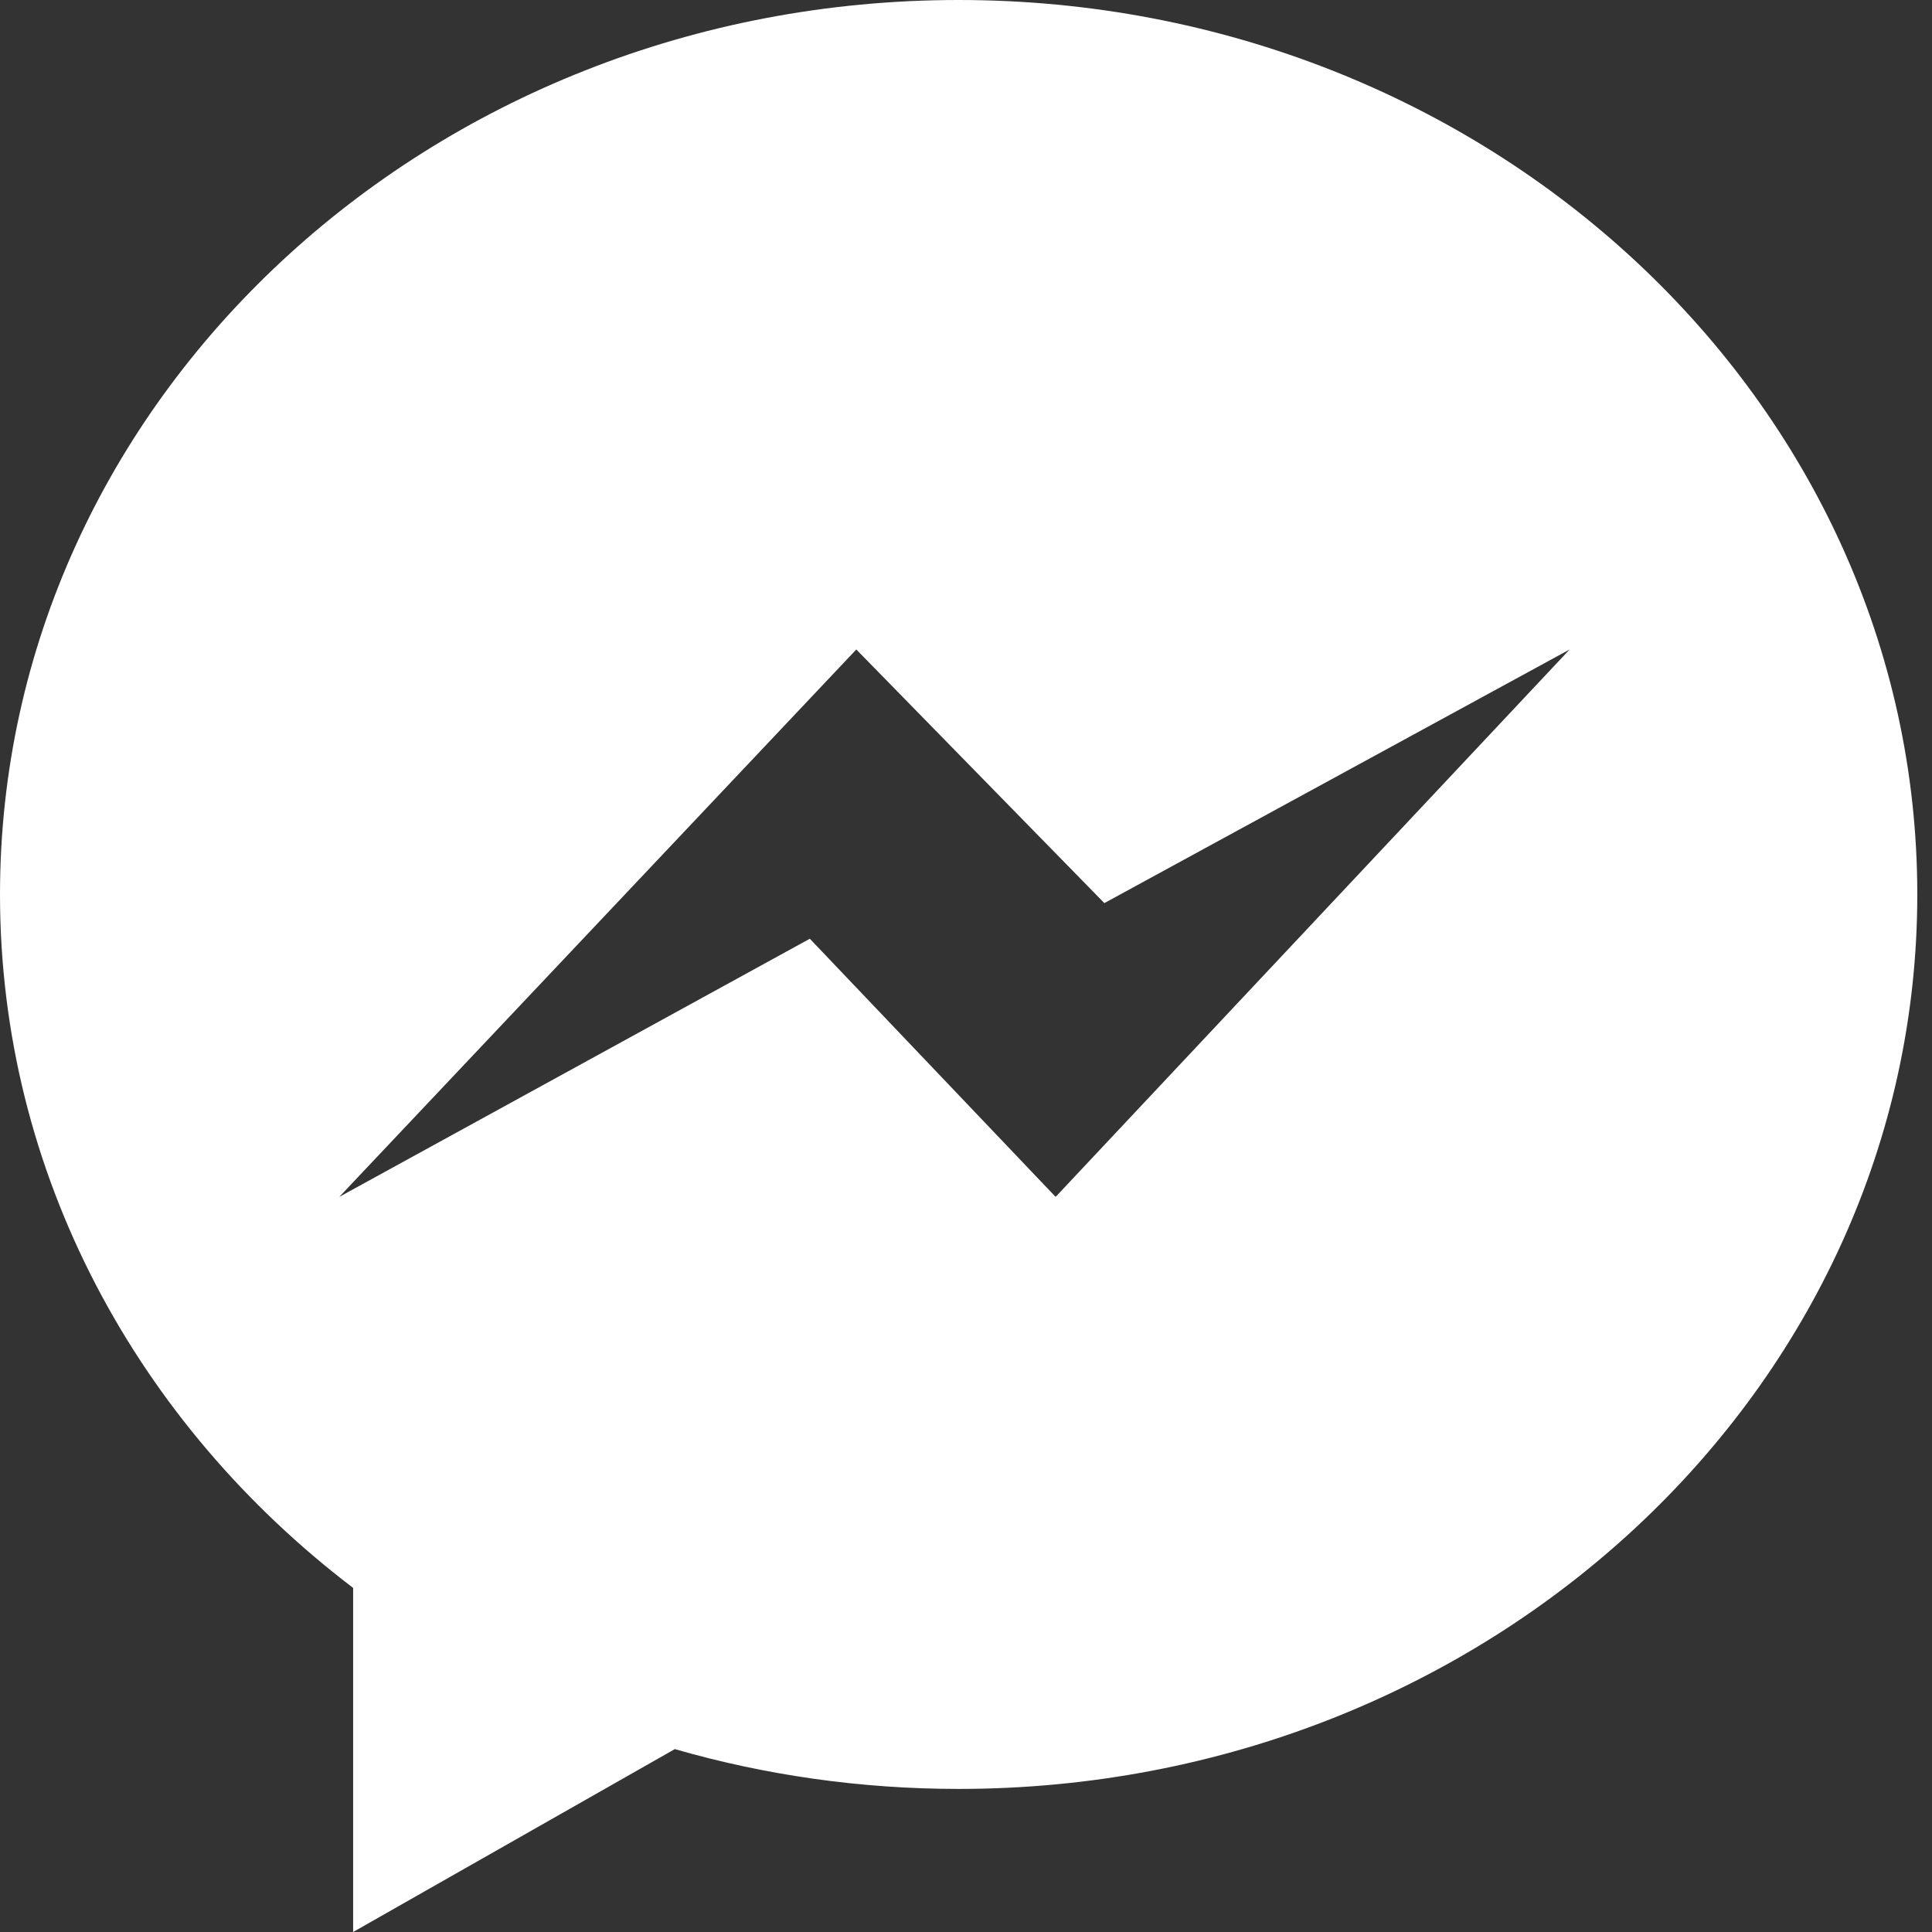 <?xml version="1.0" encoding="UTF-8"?>
<svg width="18px" height="18px" viewBox="0 0 18 18" version="1.1" xmlns="http://www.w3.org/2000/svg" xmlns:xlink="http://www.w3.org/1999/xlink">
    <rect x="0" y="0" width="18" height="18" fill="#333333" stroke="none"/>
    <title>Combined Shape</title>
    <g id="Symbols" stroke="none" stroke-width="1" fill="none" fill-rule="evenodd">
        <g id="/g/footer-desktop" transform="translate(-276, -59)" fill="#FFFFFF" fill-rule="nonzero">
            <g id="Group-2" transform="translate(198, 59)">
                <path d="M86.931,3.55271368e-15 C91.864,3.55271368e-15 95.863,3.731 95.863,8.333 C95.863,12.935 91.864,16.667 86.931,16.667 C86.011,16.667 85.123,16.537 84.287,16.296 L84.287,16.296 L81.29,18 L81.29,14.794 C79.282,13.266 78,10.939 78,8.333 C78,3.731 81.999,3.55271368e-15 86.931,3.55271368e-15 Z M92.624,6.051 L88.289,8.414 L85.978,6.051 L81.161,11.151 L85.545,8.746 L87.835,11.151 L92.624,6.051 Z" id="Combined-Shape"></path>
            </g>
        </g>
    </g>
</svg>